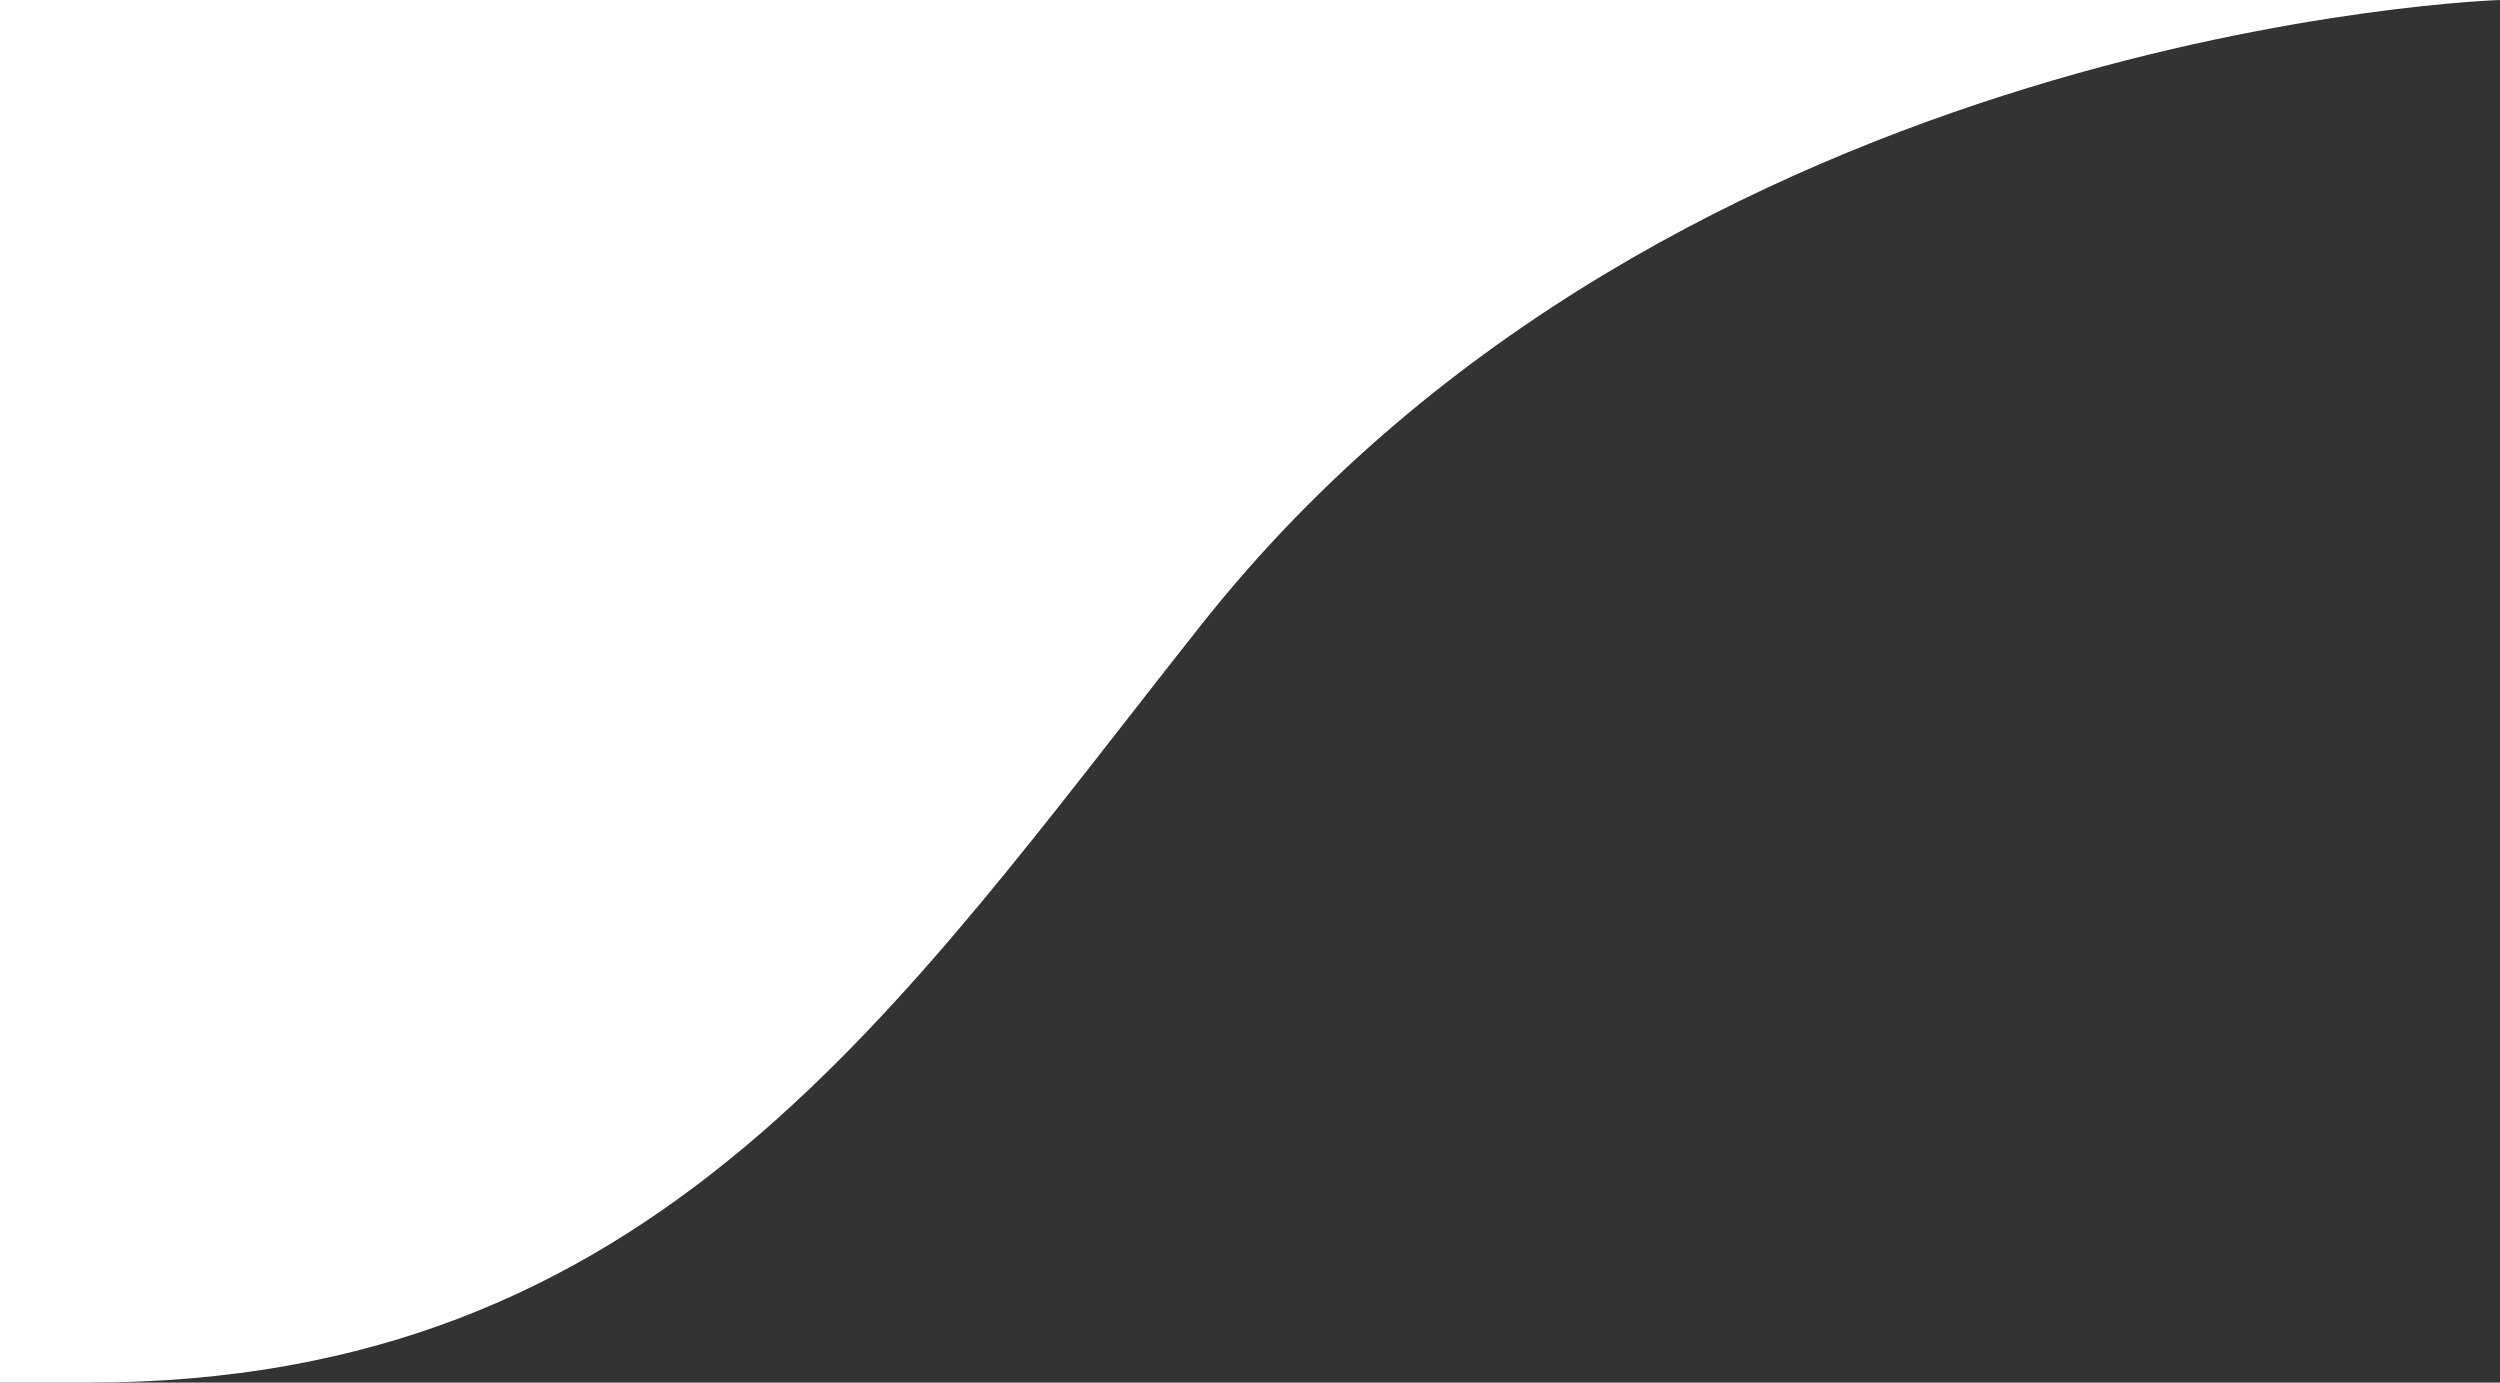 <svg id="shape" xmlns="http://www.w3.org/2000/svg" viewBox="0 0 65.547 36.25"><rect x="0" y="0" width="65.547" height="36.25" fill="#333333" stroke="none"/><defs><style>.cls-1{fill:#fff;}</style></defs><title>minerva_progress_curve_r</title><path class="cls-1" d="M0,0H65.547S43.954.671,31.517,16.355C23.512,26.454,17.219,36.25,2.32,36.25H0Z"/></svg>